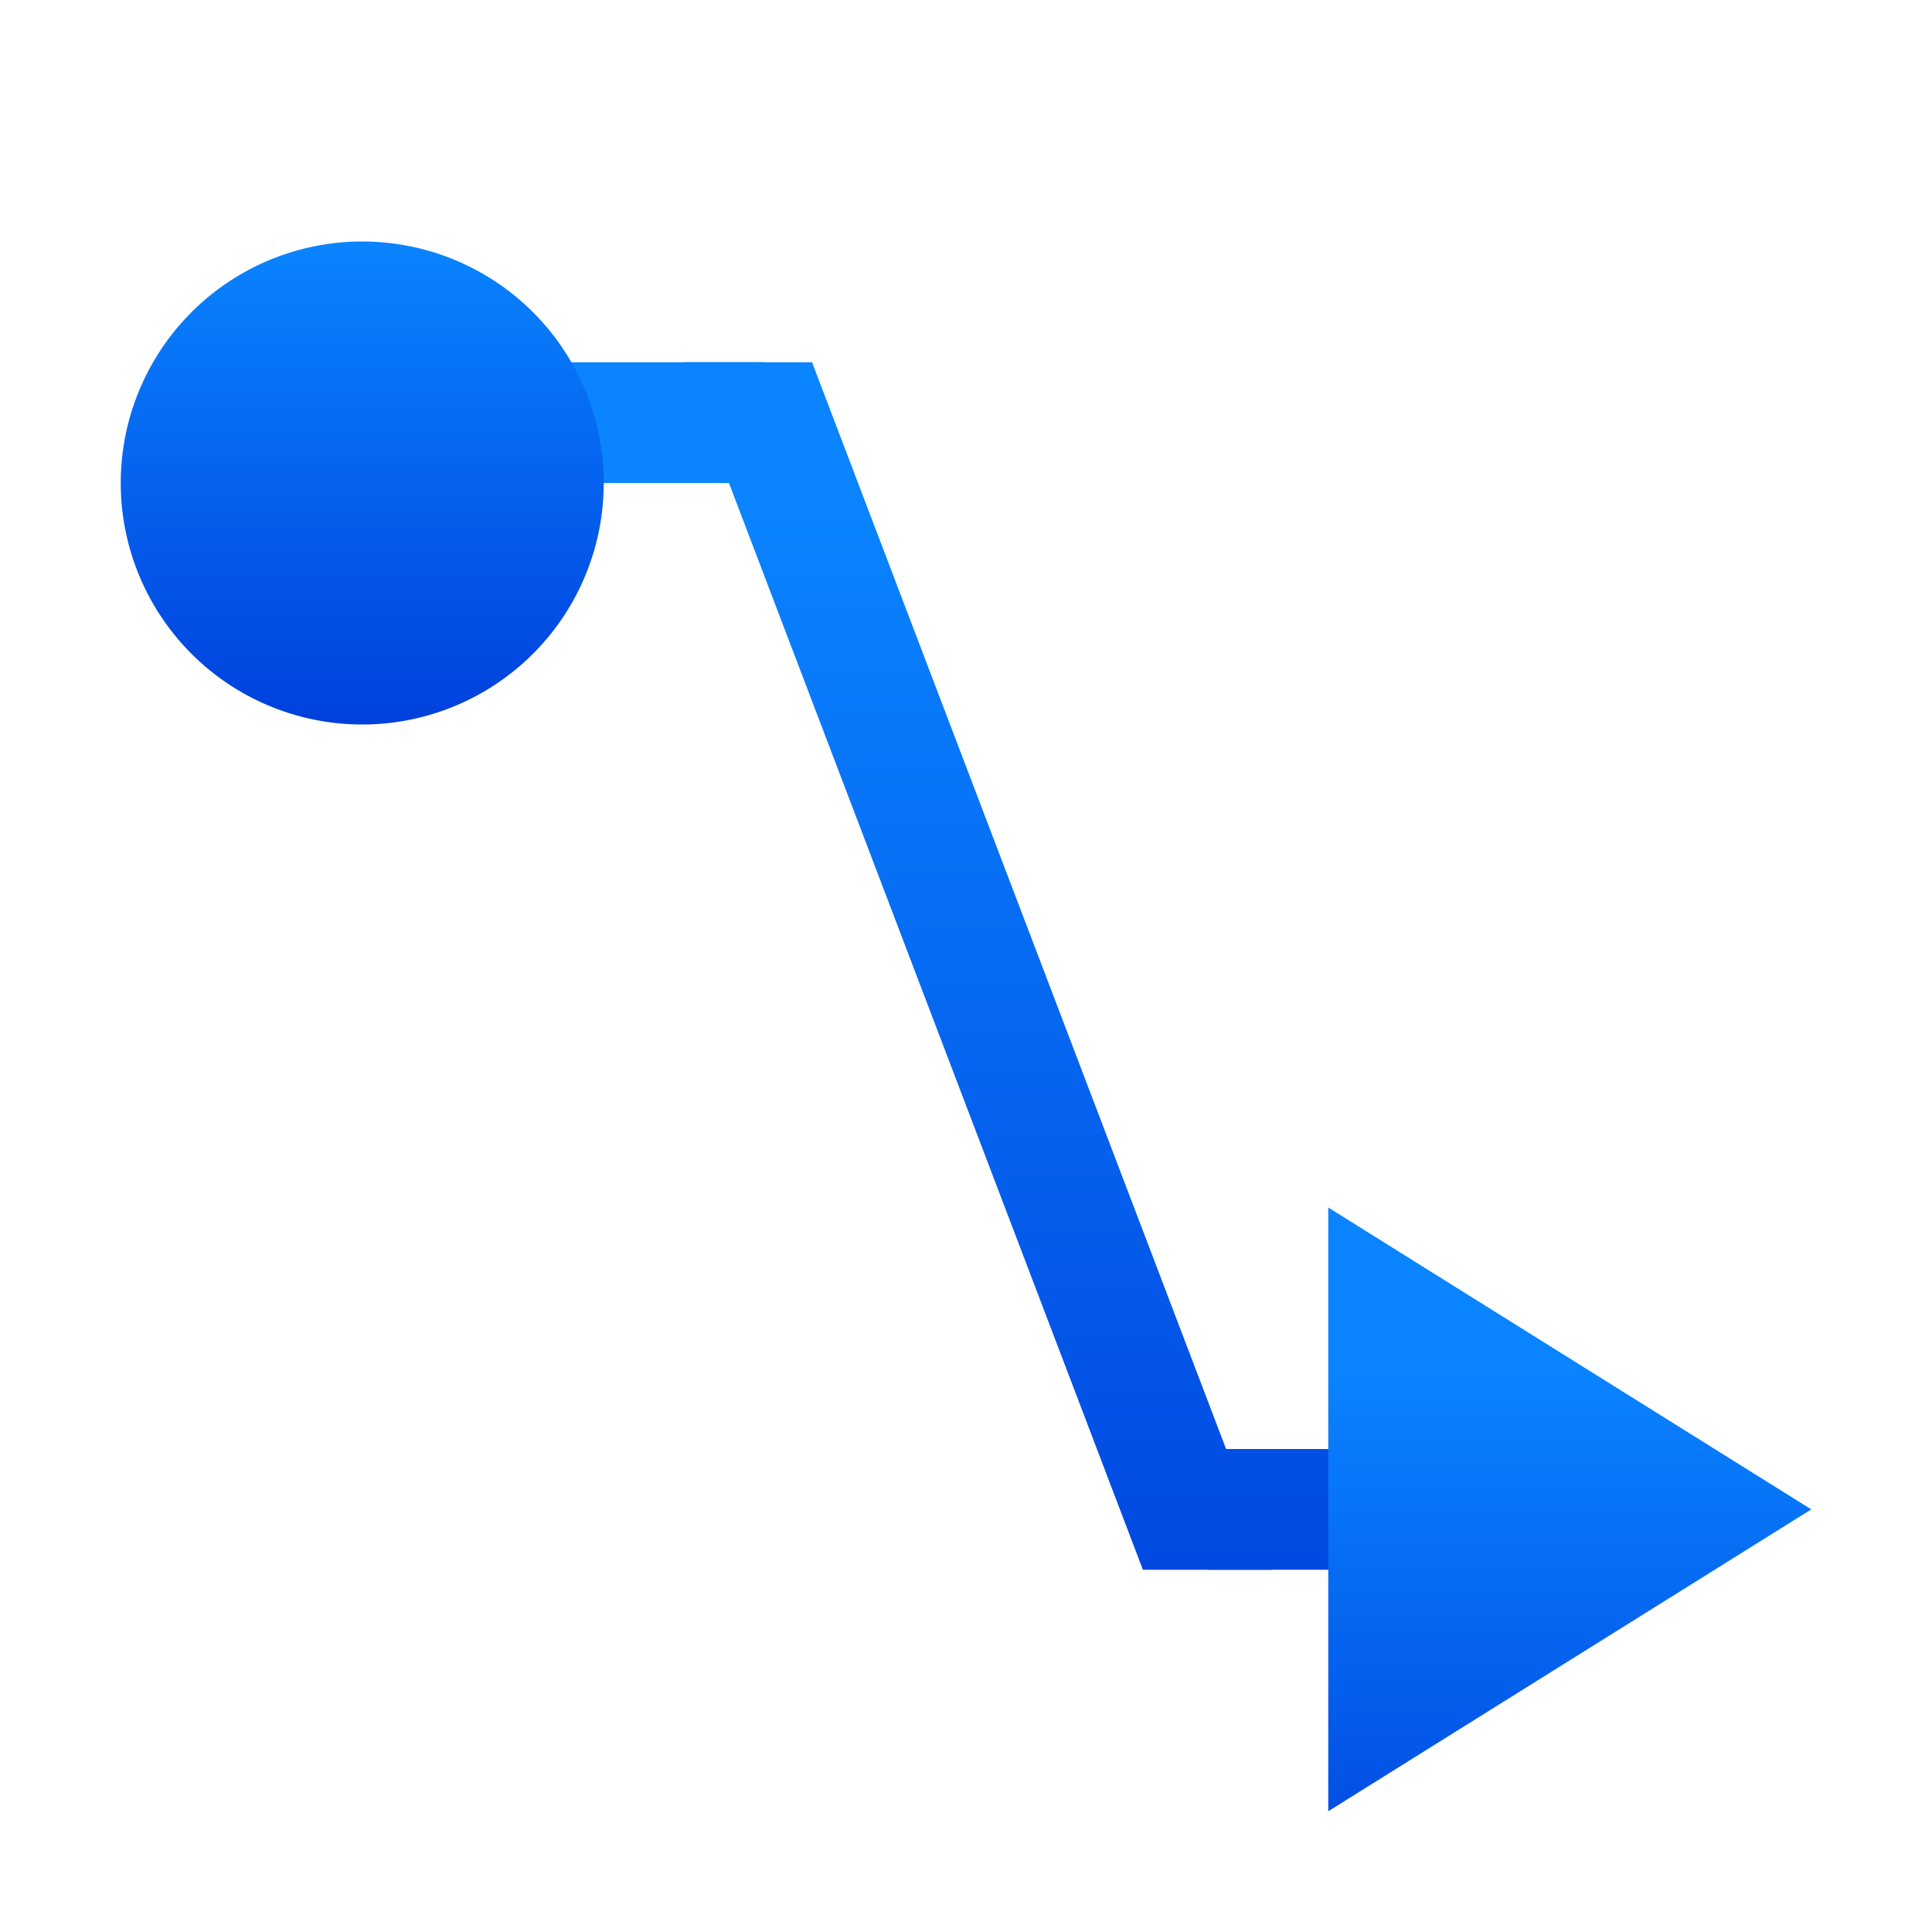 <?xml version="1.0" encoding="UTF-8" standalone="no"?>
<svg
   xmlns:dc="http://purl.org/dc/elements/1.1/"
   xmlns:cc="http://creativecommons.org/ns#"
   xmlns:rdf="http://www.w3.org/1999/02/22-rdf-syntax-ns#"
   xmlns:svg="http://www.w3.org/2000/svg"
   xmlns="http://www.w3.org/2000/svg"
   xmlns:xlink="http://www.w3.org/1999/xlink"
   xmlns:sodipodi="http://sodipodi.sourceforge.net/DTD/sodipodi-0.dtd"
   xmlns:inkscape="http://www.inkscape.org/namespaces/inkscape"
   viewBox="0 0 16 16"
   version="1.1"
   id="svg20"
   sodipodi:docname="sc_connectorlinesarrowend.svg"
   inkscape:export-filename="D:\Rizmut\libreoffice-style-sukapura-master\images_sukapura\cmd\sc_connectorlinesarrowstart.png"
   inkscape:export-xdpi="96"
   inkscape:export-ydpi="96"
   inkscape:version="0.92.3 (2405546, 2018-03-11)">
<defs
   id="defs24">
  <linearGradient
     gradientTransform="translate(-29.695,1.22)"
     id="a-6"
     gradientUnits="userSpaceOnUse"
     x1="14"
     x2="13.797"
     y1="22"
     y2="2.136">
    <stop
       offset="0"
       stop-color="#0040dd"
       id="stop2" />
    <stop
       offset="1"
       stop-color="#0a84ff"
       id="stop4" />
  </linearGradient>
  <linearGradient
     inkscape:collect="always"
     xlink:href="#a-6"
     id="linearGradient1595"
     x1="13.339"
     y1="14.839"
     x2="13.339"
     y2="10.093"
     gradientUnits="userSpaceOnUse" />
  <linearGradient
     inkscape:collect="always"
     xlink:href="#a-6"
     id="linearGradient924"
     x1="9"
     y1="13"
     x2="9"
     y2="3"
     gradientUnits="userSpaceOnUse" />
  <linearGradient
     inkscape:collect="always"
     xlink:href="#a-6"
     id="linearGradient926"
     x1="9"
     y1="13"
     x2="9"
     y2="3"
     gradientUnits="userSpaceOnUse" />
  <linearGradient
     inkscape:collect="always"
     xlink:href="#a-6"
     id="linearGradient928"
     x1="9"
     y1="13"
     x2="9"
     y2="3"
     gradientUnits="userSpaceOnUse" />
  <linearGradient
     inkscape:collect="always"
     xlink:href="#a-6"
     id="linearGradient3313"
     gradientUnits="userSpaceOnUse"
     x1="13"
     y1="15"
     x2="13"
     y2="11"
     gradientTransform="translate(-10,-9)" />
</defs>
<sodipodi:namedview
   pagecolor="#ffffff"
   bordercolor="#666666"
   borderopacity="1"
   objecttolerance="10"
   gridtolerance="10"
   guidetolerance="10"
   inkscape:pageopacity="0"
   inkscape:pageshadow="2"
   inkscape:window-width="1366"
   inkscape:window-height="716"
   id="namedview22"
   showgrid="true"
   inkscape:zoom="20.85965"
   inkscape:cx="15.234335"
   inkscape:cy="3.4247561"
   inkscape:window-x="-8"
   inkscape:window-y="-8"
   inkscape:window-maximized="1"
   inkscape:current-layer="g18">
  <inkscape:grid
     type="xygrid"
     id="grid895" />
</sodipodi:namedview>
/&amp;gt;<g
   fill="#4d82b8"
   id="g18">
  <path
     inkscape:connector-curvature="0"
     d="M 3,3 H 6.336 V 4 H 3 Z"
     id="path2"
     style="fill-opacity:1;fill:url(#linearGradient924)" />
  <path
     inkscape:connector-curvature="0"
     d="m 10,12 h 3 v 1 h -3 z"
     id="path4"
     style="fill-opacity:1;fill:url(#linearGradient926)" />
  <path
     inkscape:connector-curvature="0"
     d="M 5.656,3 9.465,13 H 10.535 L 10.467,12.822 6.725,3 Z"
     id="path6"
     style="fill-opacity:1;fill:url(#linearGradient928)" />
  <path
     inkscape:connector-curvature="0"
     style="fill:url(#linearGradient1595);fill-opacity:1;fill-rule:evenodd;stroke:none"
     d="M 11,15 15,12.5 11,10 Z"
     id="path6-0" />
  <path
     id="path3311"
     d="M 5,4 A 2,2 0 0 1 3,6 2,2 0 0 1 1,4 2,2 0 0 1 3,2 2,2 0 0 1 5,4 Z"
     style="fill:url(#linearGradient3313);fill-opacity:1;stroke:none"
     inkscape:connector-curvature="0" />
</g>
</svg>
